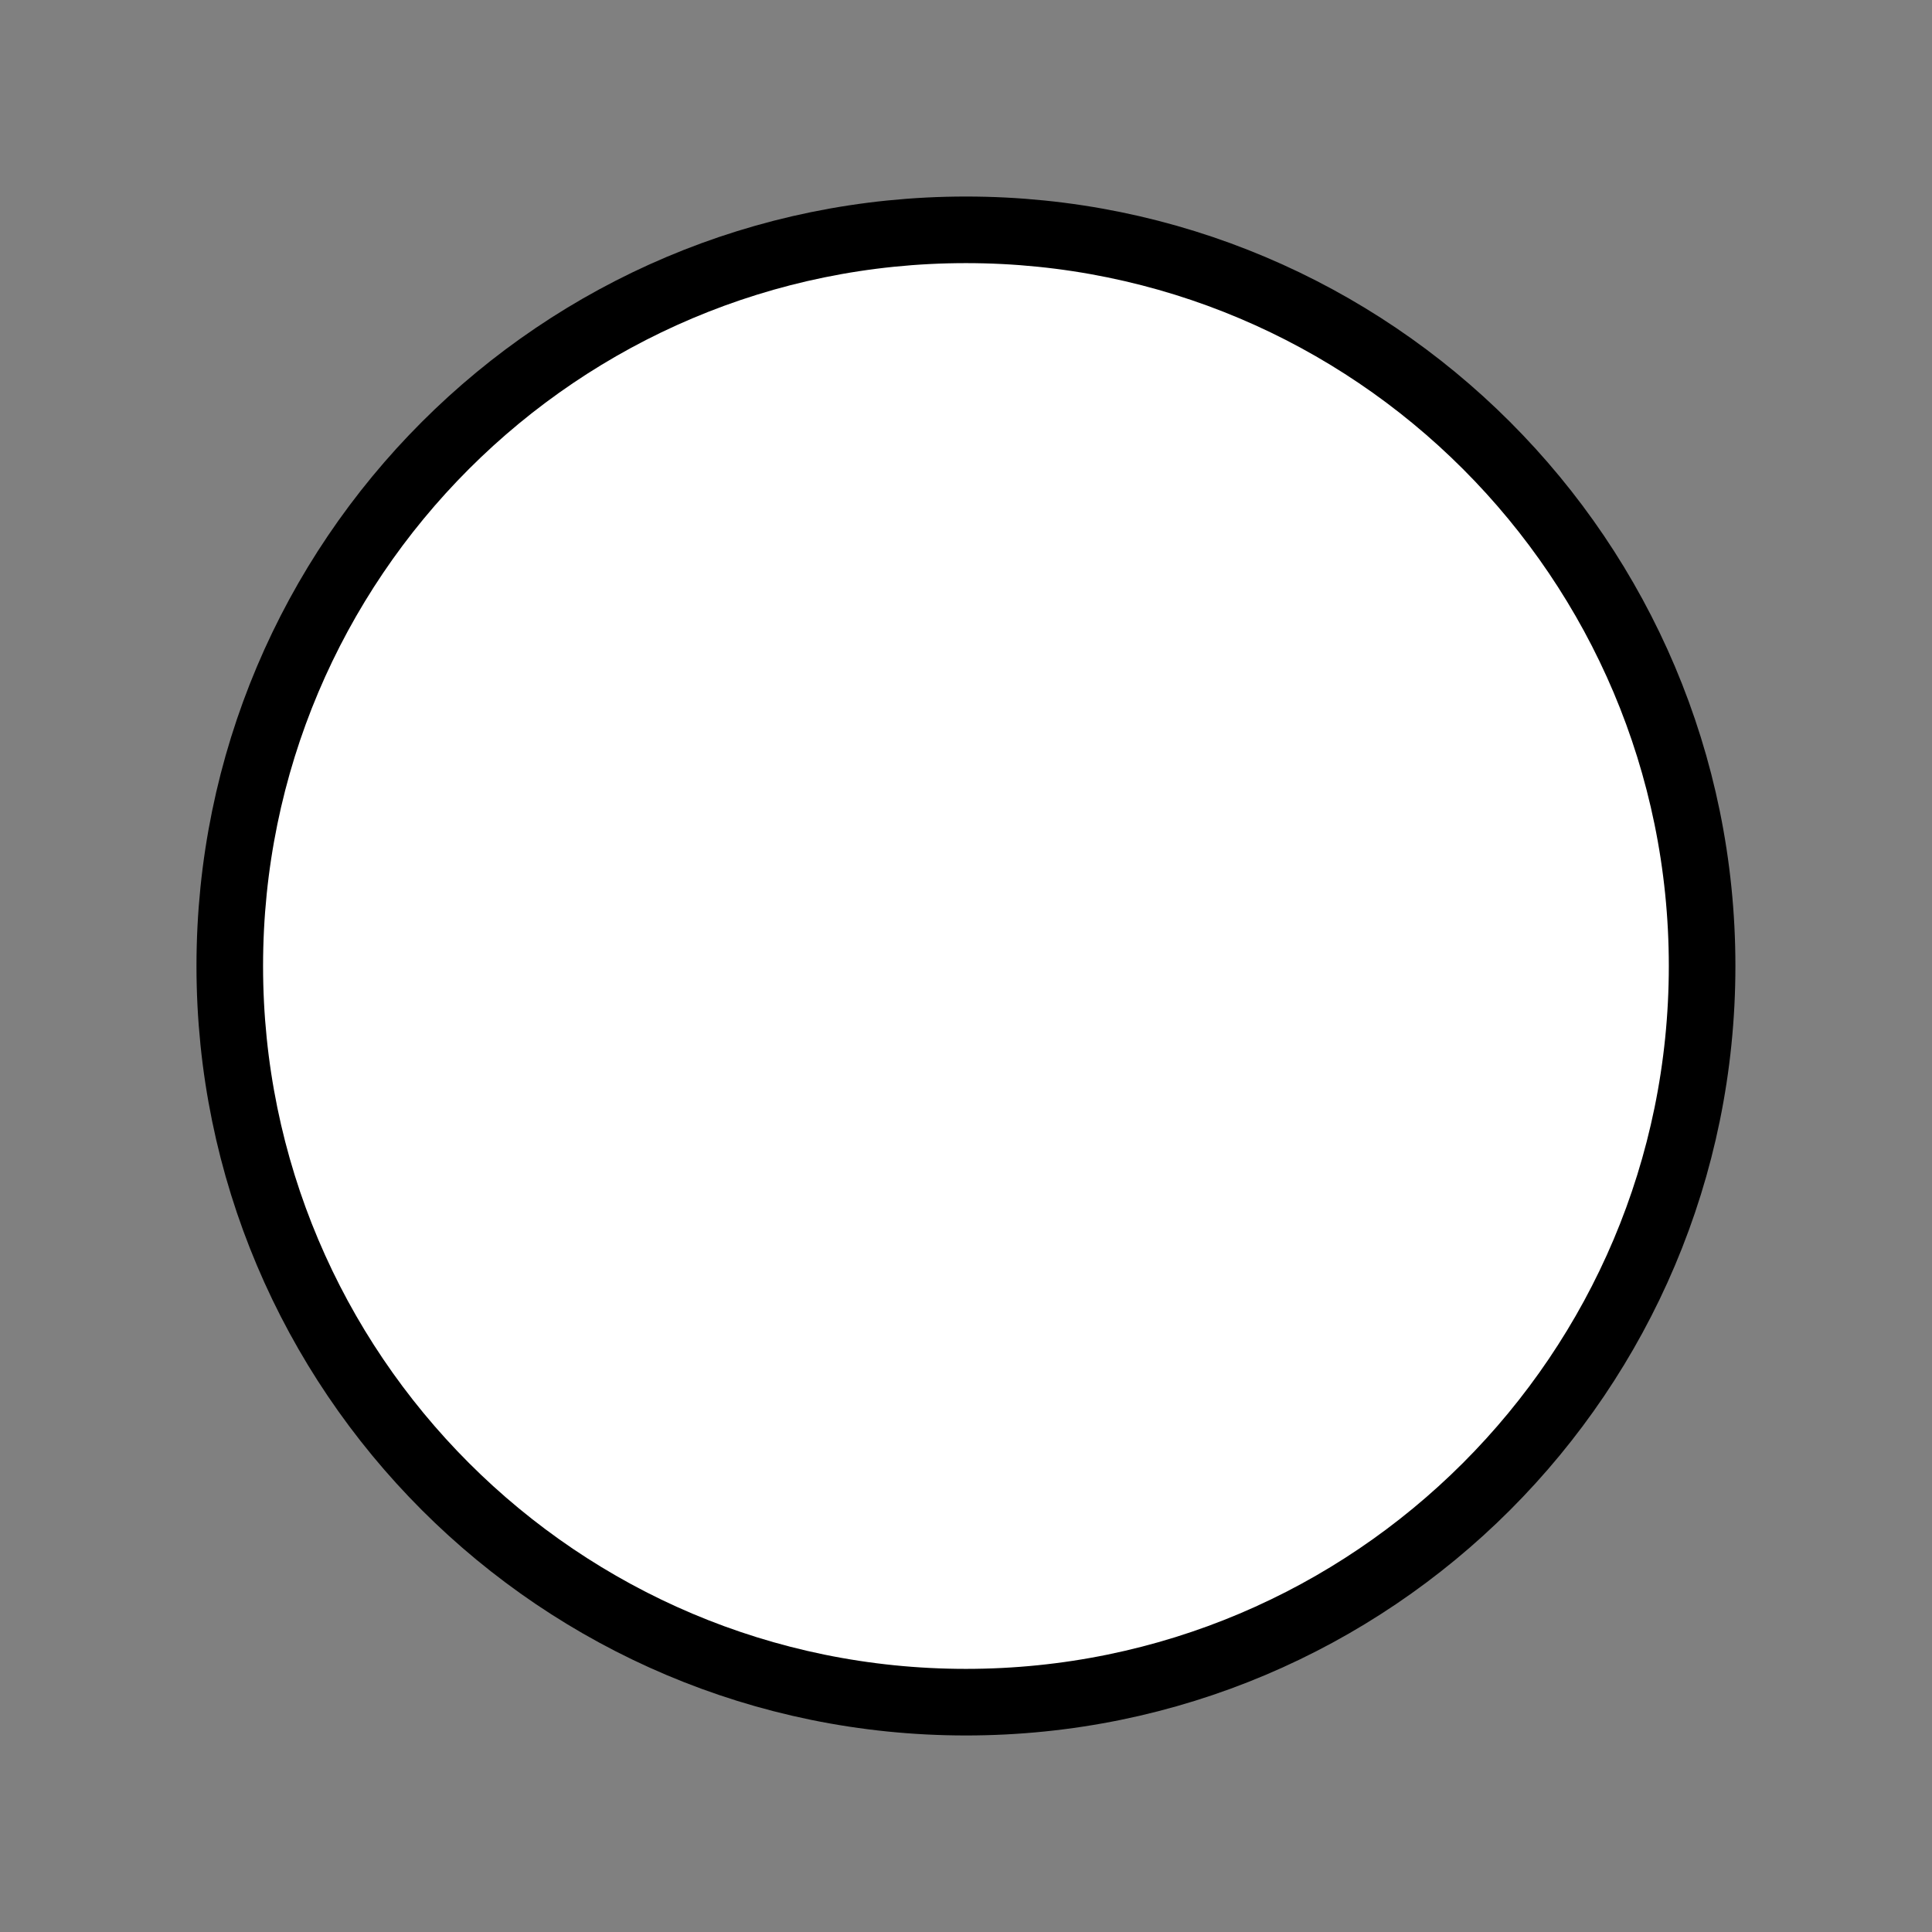 <?xml version="1.0" encoding="UTF-8" standalone="no"?>
<!DOCTYPE svg PUBLIC "-//W3C//DTD SVG 1.1//EN" "http://www.w3.org/Graphics/SVG/1.1/DTD/svg11.dtd">
<svg width="100%" height="100%" viewBox="0 0 100 100" version="1.1" xmlns="http://www.w3.org/2000/svg" xmlns:xlink="http://www.w3.org/1999/xlink" xml:space="preserve" xmlns:serif="http://www.serif.com/" style="fill-rule:evenodd;clip-rule:evenodd;stroke-linejoin:round;stroke-miterlimit:1.414;">
    <rect x="0" y="0" width="100" height="100" fill="#808080" stroke="none"/>
    <g transform="matrix(1,0,0,1,-884.683,-230.22)">
        <g id="circle_1" transform="matrix(1,0,0,1,884.683,230.22)">
            <rect x="0" y="0" width="100" height="100" style="fill:none;"/>
            <g transform="matrix(0.866,0,0,0.866,88.101,50)">
                <g id="circle">
                    <path d="M0,0C0,-24.3 -19.7,-44 -44,-44C-68.3,-44 -88,-24.3 -88,0C-88,24.3 -68.3,44 -44,44C-19.7,44 0,24.3 0,0" style="fill:white;fill-rule:nonzero;stroke:black;stroke-width:3.98px;"/>
                </g>
            </g>
        </g>
    </g>
</svg>
